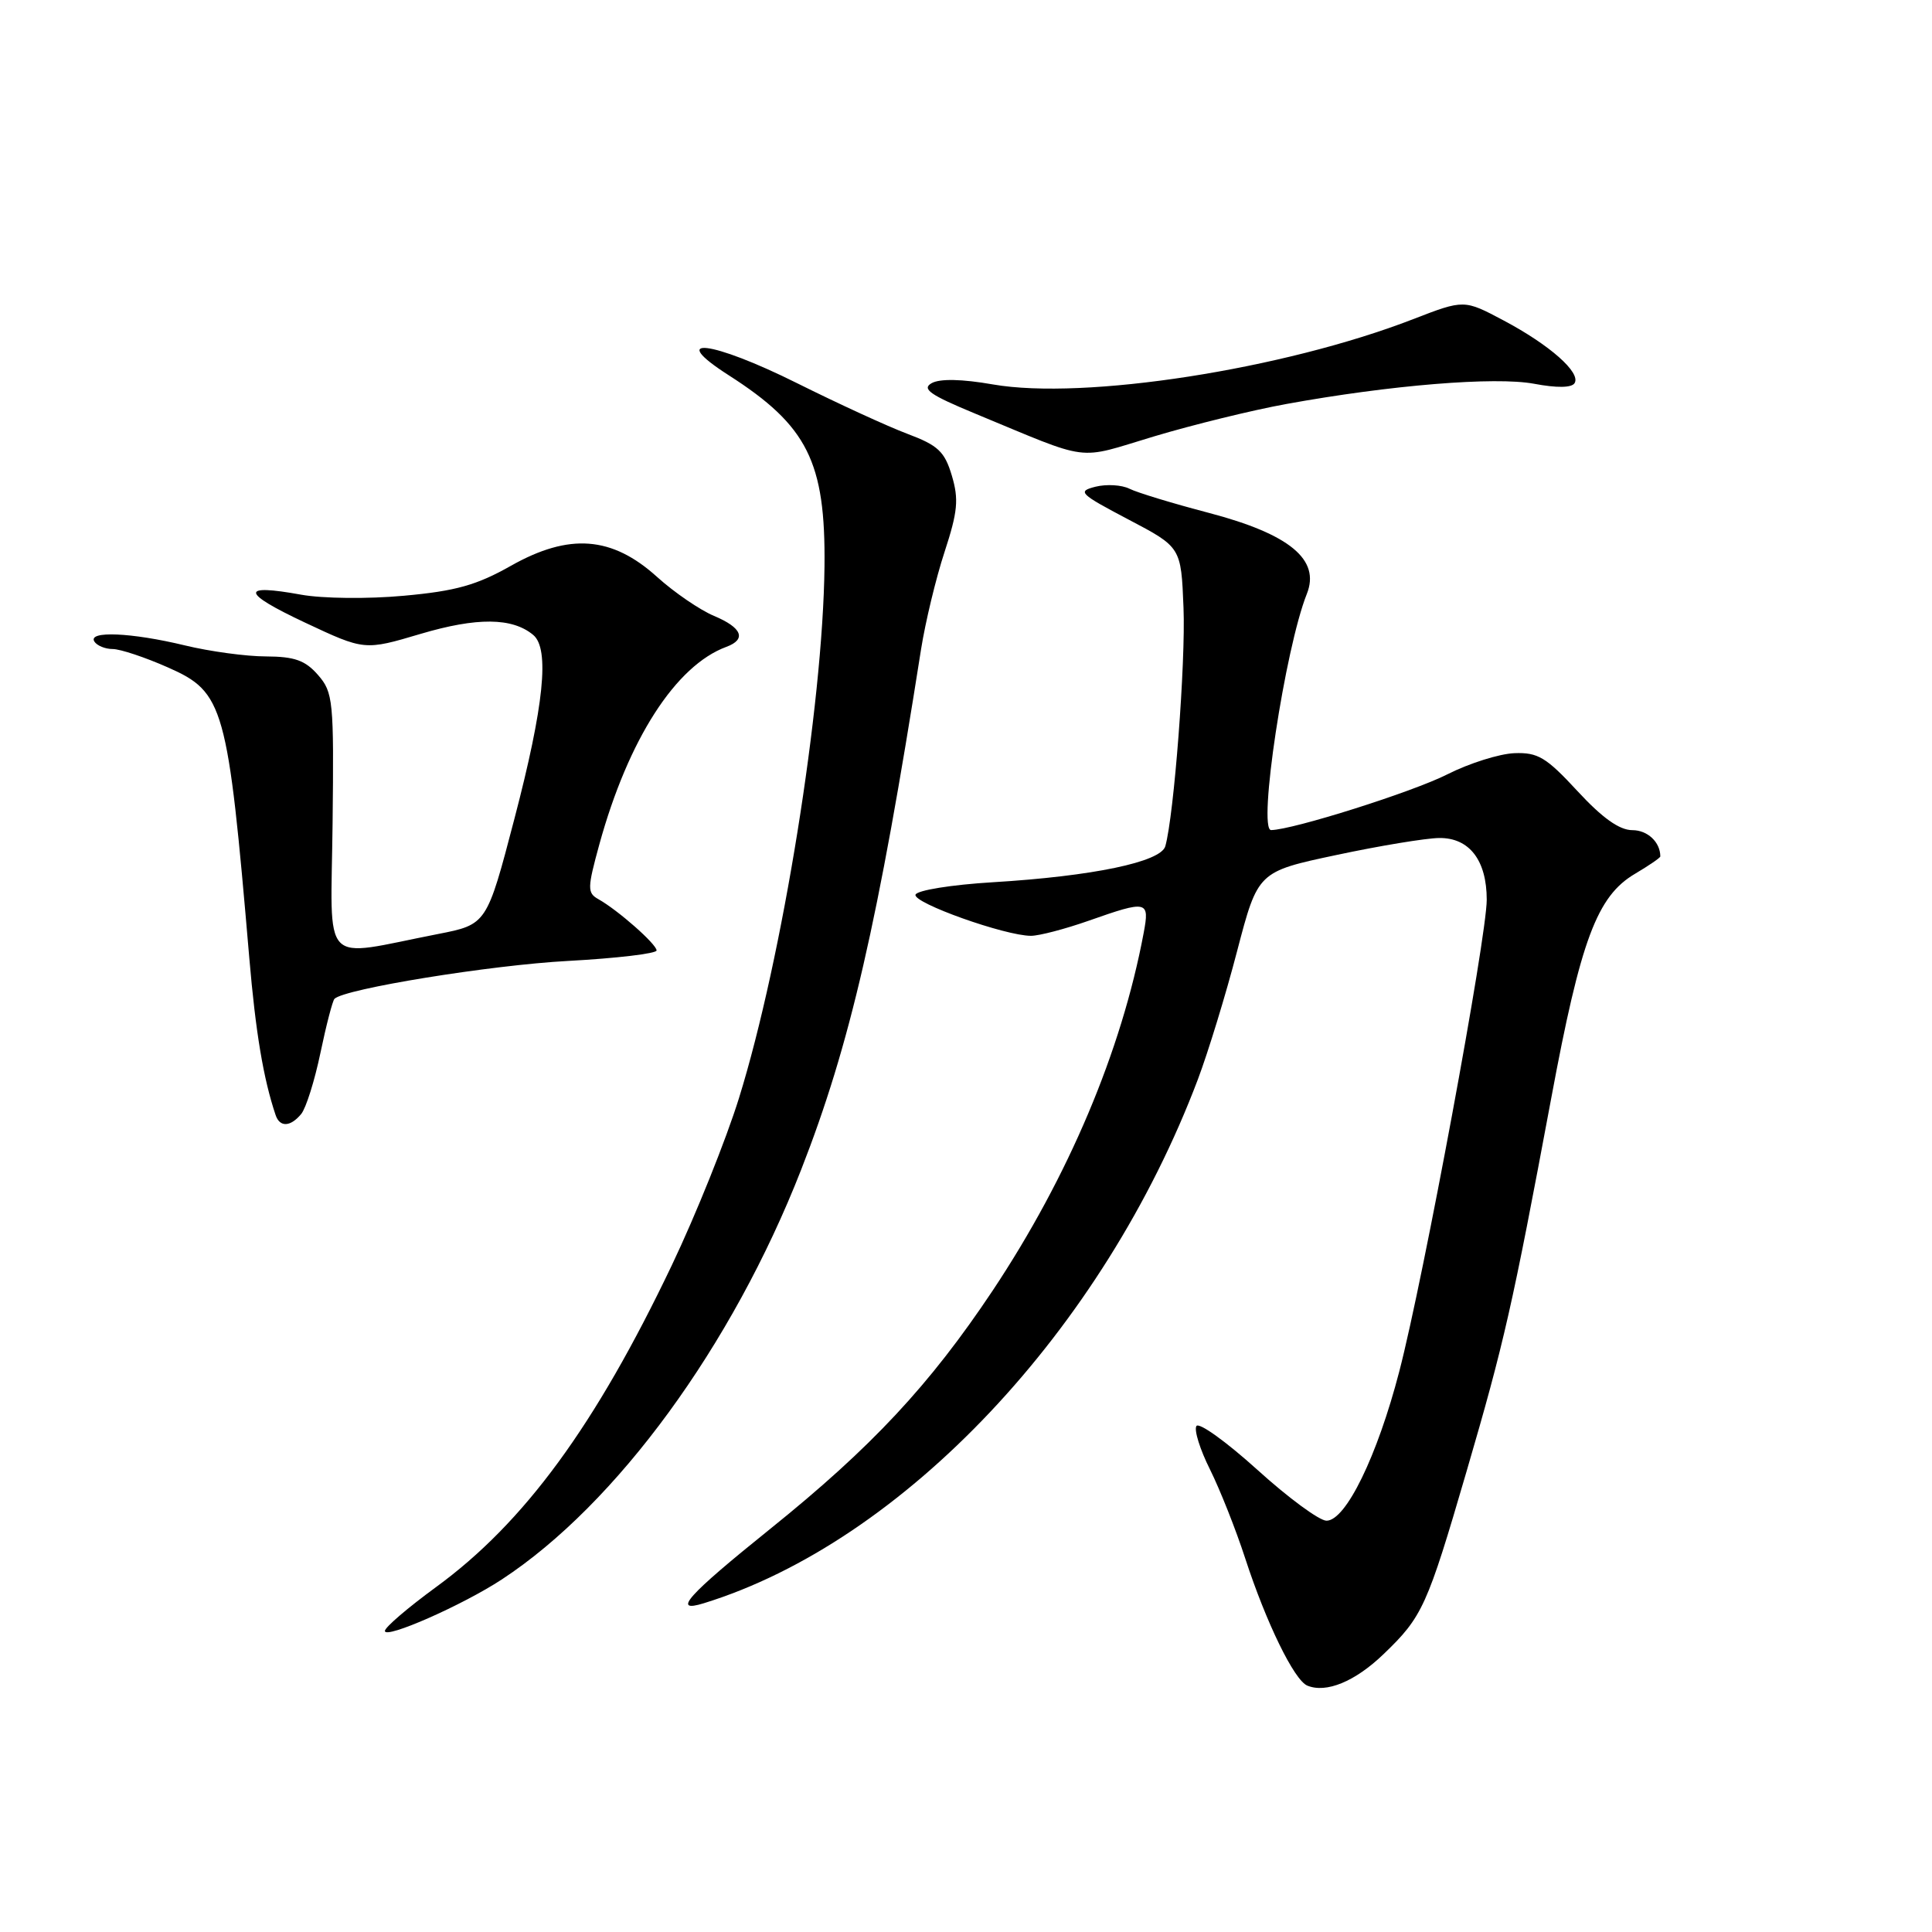 <?xml version="1.0" encoding="UTF-8" standalone="no"?>
<!DOCTYPE svg PUBLIC "-//W3C//DTD SVG 1.1//EN" "http://www.w3.org/Graphics/SVG/1.1/DTD/svg11.dtd" >
<svg xmlns="http://www.w3.org/2000/svg" xmlns:xlink="http://www.w3.org/1999/xlink" version="1.1" viewBox="0 0 256 256">
 <g >
 <path fill="currentColor"
d=" M 183.33 219.18 C 188.49 214.23 189.10 212.87 194.32 194.99 C 199.32 177.87 200.38 173.19 205.55 145.50 C 209.46 124.50 211.61 118.75 216.65 115.78 C 218.49 114.69 220.00 113.66 220.00 113.48 C 220.00 111.59 218.31 110.00 216.30 110.00 C 214.58 110.00 212.32 108.39 209.03 104.83 C 204.88 100.34 203.78 99.68 200.66 99.80 C 198.68 99.88 194.70 101.13 191.81 102.59 C 187.19 104.94 171.32 109.95 168.43 109.99 C 166.63 110.01 170.28 85.92 173.16 78.70 C 174.98 74.16 170.90 70.78 160.18 67.96 C 155.41 66.71 150.67 65.27 149.66 64.76 C 148.64 64.25 146.62 64.13 145.17 64.49 C 142.71 65.11 143.02 65.41 149.51 68.83 C 156.50 72.50 156.50 72.50 156.82 80.50 C 157.12 87.73 155.56 108.07 154.41 112.13 C 153.81 114.22 144.78 116.10 131.58 116.90 C 126.08 117.23 121.51 117.97 121.31 118.55 C 120.95 119.64 133.18 124.00 136.61 124.00 C 137.69 124.00 141.13 123.10 144.26 122.00 C 152.04 119.26 152.35 119.33 151.54 123.63 C 148.61 139.27 141.57 155.92 131.54 171.00 C 123.21 183.50 115.48 191.79 102.04 202.60 C 91.03 211.46 88.98 213.76 93.25 212.44 C 119.66 204.30 146.20 176.17 158.73 143.01 C 160.08 139.43 162.43 131.78 163.93 126.00 C 166.68 115.50 166.68 115.50 177.09 113.29 C 182.81 112.07 188.94 111.06 190.69 111.04 C 194.69 110.99 197.00 113.99 197.00 119.22 C 197.00 124.19 188.63 169.36 185.41 181.73 C 182.50 192.93 178.33 201.50 175.77 201.50 C 174.82 201.50 170.69 198.46 166.59 194.74 C 162.48 191.03 158.86 188.42 158.53 188.96 C 158.20 189.49 159.01 192.08 160.33 194.71 C 161.64 197.35 163.75 202.65 165.00 206.50 C 167.77 215.00 171.48 222.62 173.22 223.35 C 175.72 224.39 179.55 222.82 183.33 219.18 Z  M 66.50 209.28 C 81.69 199.32 97.02 178.34 106.15 155.01 C 112.62 138.49 116.35 122.29 122.05 86.00 C 122.62 82.42 124.01 76.63 125.16 73.13 C 126.91 67.78 127.06 66.16 126.12 63.01 C 125.17 59.83 124.30 59.01 120.25 57.49 C 117.64 56.51 111.07 53.49 105.65 50.79 C 94.24 45.10 88.25 44.40 96.57 49.73 C 107.00 56.41 109.40 61.19 109.25 75.04 C 109.05 93.50 103.66 127.02 97.92 145.50 C 96.21 151.00 92.21 160.96 89.03 167.63 C 78.89 188.90 69.47 201.77 57.76 210.31 C 54.04 213.03 51.00 215.63 51.00 216.11 C 51.00 217.23 61.32 212.68 66.50 209.28 Z  M 39.91 147.61 C 40.54 146.85 41.69 143.21 42.46 139.51 C 43.23 135.82 44.07 132.60 44.32 132.35 C 45.64 131.02 65.02 127.88 75.25 127.33 C 81.71 126.98 87.00 126.35 87.00 125.94 C 87.00 125.11 81.86 120.58 79.28 119.14 C 77.81 118.31 77.82 117.70 79.42 111.87 C 83.26 97.94 89.54 88.18 96.25 85.71 C 98.95 84.71 98.33 83.17 94.61 81.61 C 92.75 80.83 89.35 78.51 87.07 76.45 C 81.09 71.04 75.43 70.61 67.70 74.97 C 63.16 77.54 60.37 78.32 53.51 78.94 C 48.76 79.38 42.73 79.31 39.91 78.80 C 31.78 77.32 31.94 78.51 40.40 82.49 C 48.30 86.20 48.30 86.20 55.74 83.99 C 63.20 81.78 67.88 81.82 70.65 84.13 C 72.86 85.96 72.08 93.53 68.16 108.50 C 64.50 122.50 64.50 122.50 58.00 123.77 C 42.27 126.84 43.85 128.51 44.07 109.08 C 44.25 92.84 44.15 91.75 42.14 89.44 C 40.45 87.50 39.04 87.00 35.26 86.98 C 32.64 86.98 27.80 86.32 24.50 85.52 C 17.43 83.81 11.61 83.56 12.50 85.00 C 12.84 85.55 13.94 86.00 14.93 86.00 C 15.93 86.00 19.24 87.10 22.28 88.45 C 29.68 91.72 30.18 93.50 33.03 126.90 C 33.87 136.78 34.90 142.94 36.52 147.75 C 37.07 149.39 38.48 149.34 39.91 147.61 Z  M 170.40 53.54 C 184.23 51.02 198.12 49.89 203.27 50.85 C 206.29 51.42 208.26 51.39 208.64 50.77 C 209.50 49.38 205.37 45.72 199.25 42.47 C 194.00 39.68 194.00 39.68 187.25 42.29 C 170.06 48.95 143.66 53.04 131.57 50.94 C 127.45 50.22 124.54 50.16 123.45 50.77 C 122.10 51.53 123.22 52.32 129.13 54.77 C 144.86 61.28 142.43 60.97 152.90 57.83 C 158.07 56.28 165.94 54.35 170.40 53.54 Z "/>
</g>
</svg>